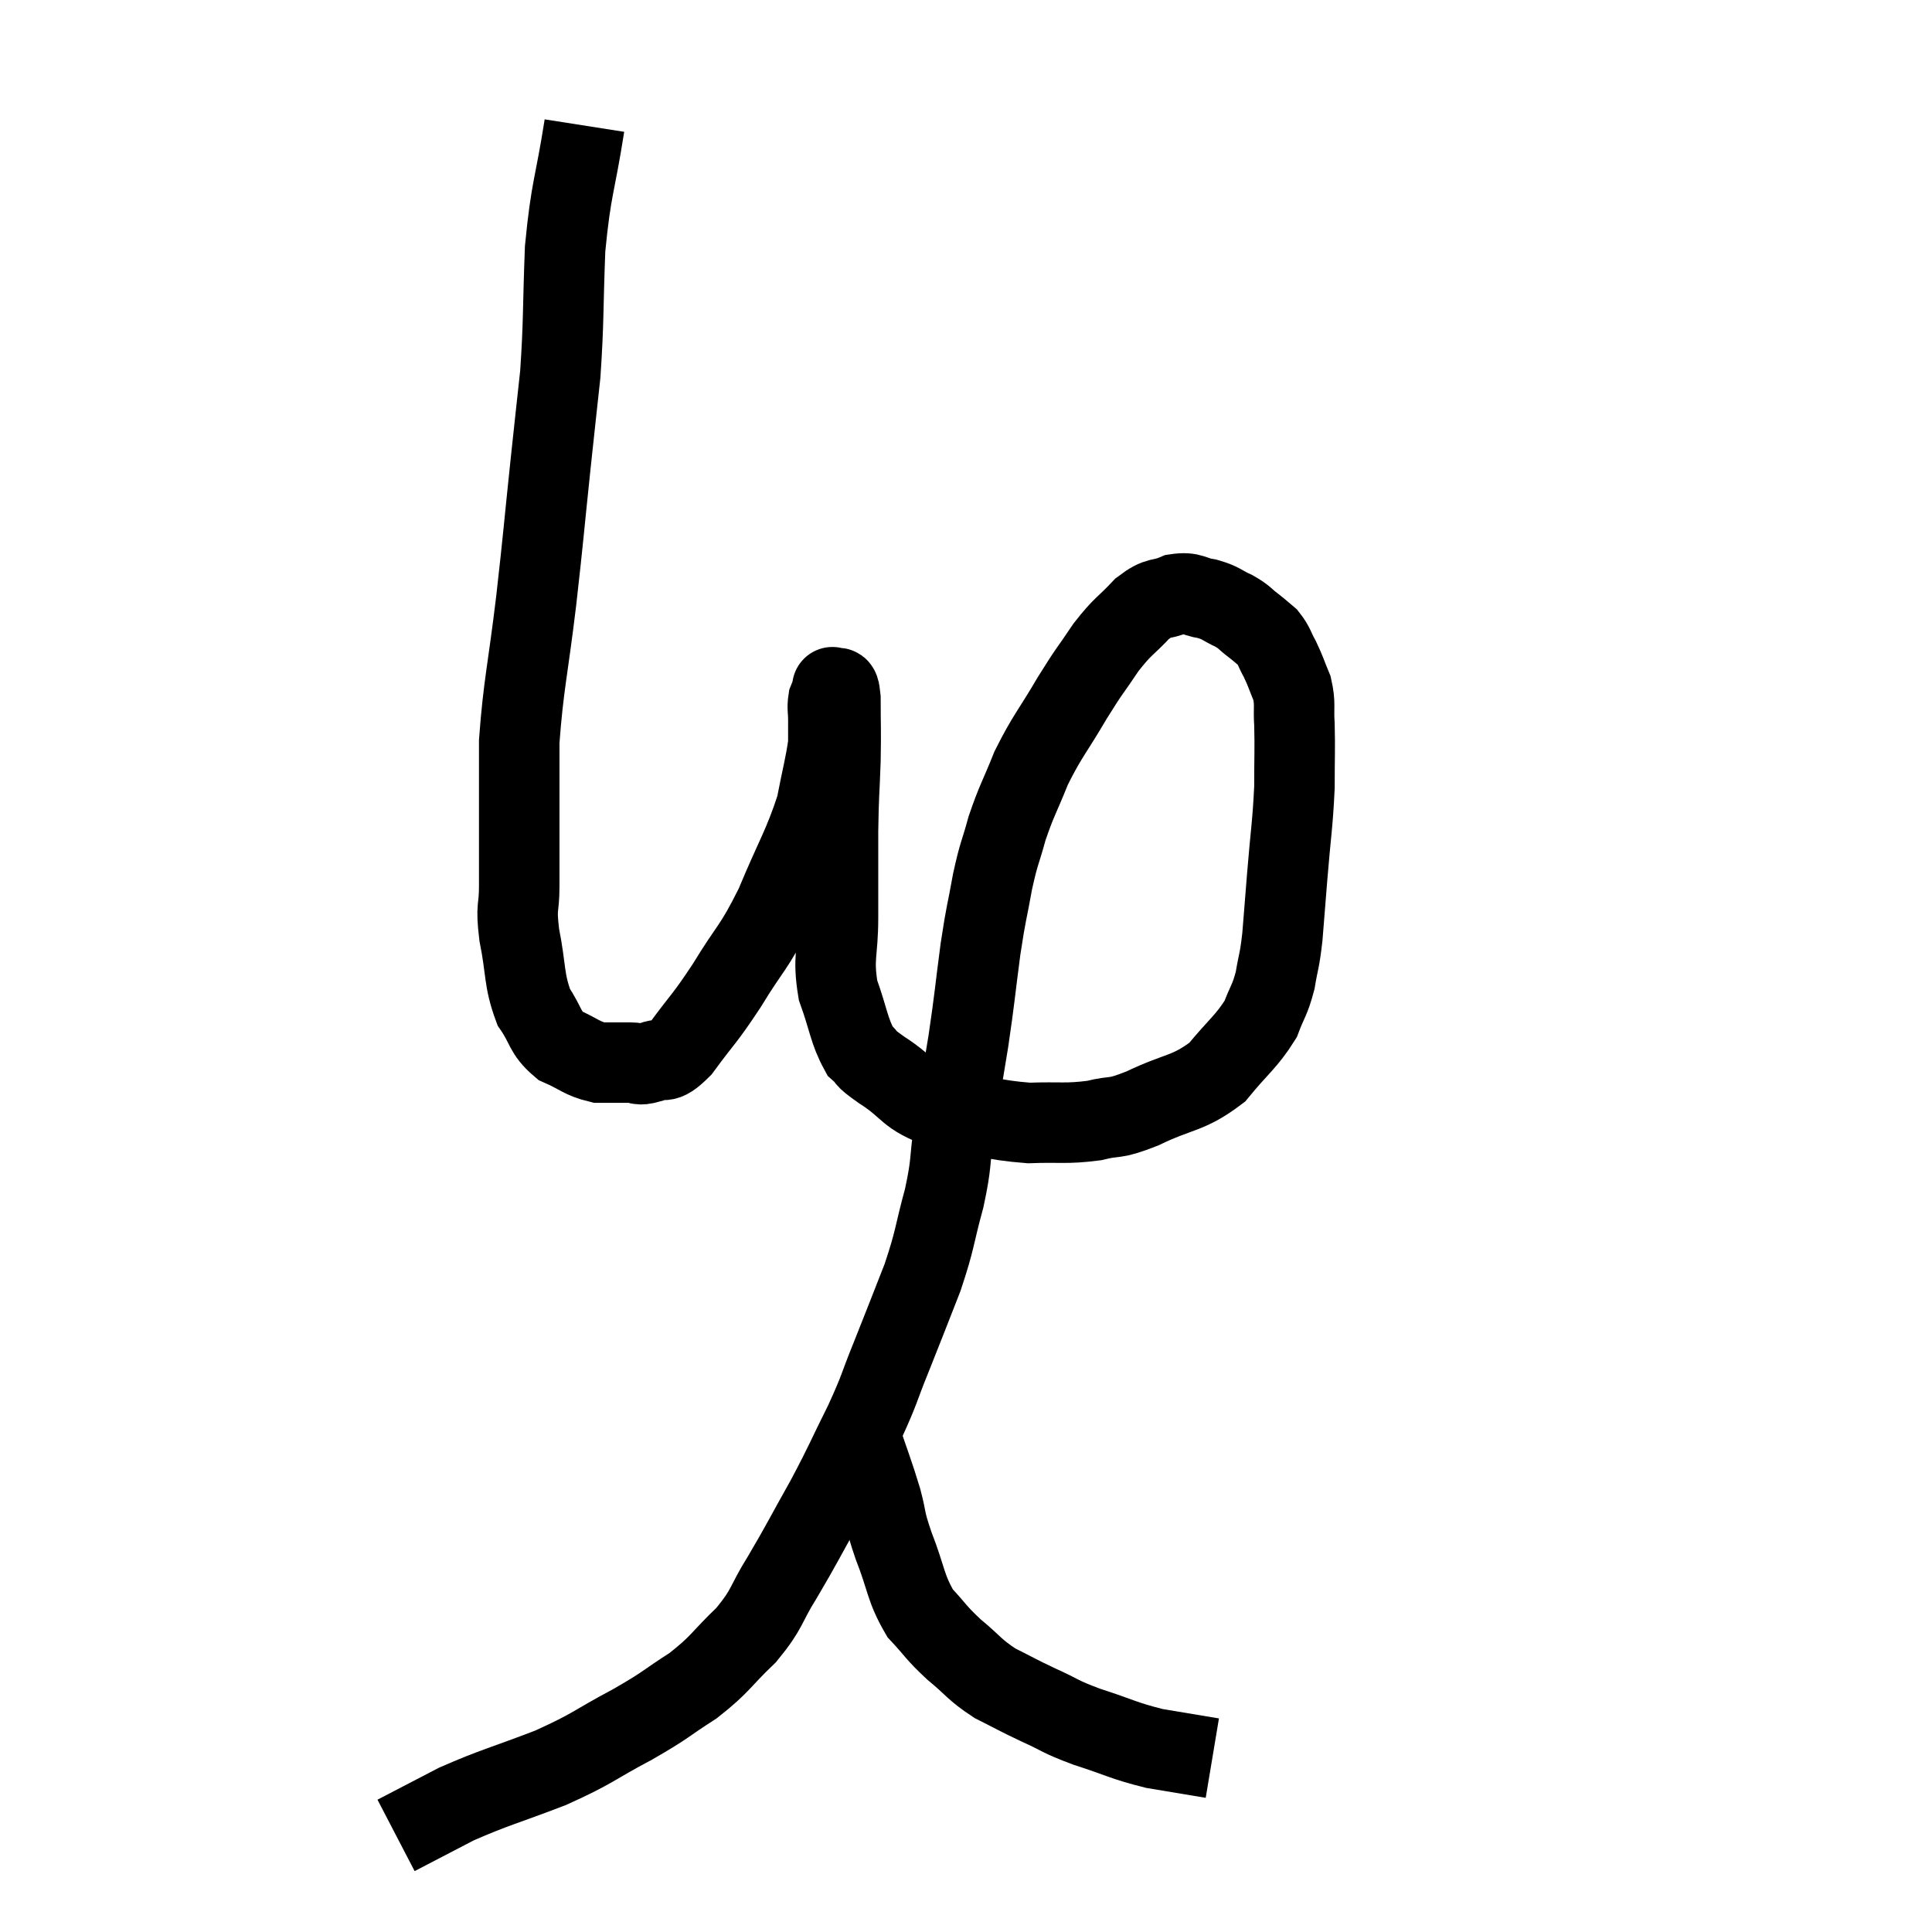 <svg width="48" height="48" viewBox="0 0 48 48" xmlns="http://www.w3.org/2000/svg"><path d="M 14.52 3.12 C 14.28 4.65, 14.19 4.635, 14.04 6.18 C 13.98 7.74, 14.01 7.965, 13.92 9.3 C 13.8 10.41, 13.83 10.11, 13.68 11.52 C 13.5 13.23, 13.515 13.215, 13.32 14.94 C 13.11 16.68, 13.005 17.01, 12.9 18.42 C 12.9 19.5, 12.9 19.68, 12.9 20.58 C 12.9 21.3, 12.9 21.36, 12.9 22.02 C 12.9 22.62, 12.81 22.47, 12.9 23.22 C 13.08 24.12, 13.005 24.33, 13.26 25.02 C 13.59 25.5, 13.515 25.635, 13.92 25.98 C 14.4 26.19, 14.445 26.295, 14.88 26.4 C 15.27 26.4, 15.345 26.4, 15.66 26.4 C 15.9 26.4, 15.825 26.49, 16.14 26.4 C 16.53 26.22, 16.44 26.52, 16.92 26.04 C 17.49 25.26, 17.475 25.365, 18.06 24.48 C 18.66 23.49, 18.705 23.61, 19.26 22.5 C 19.77 21.27, 19.95 21.045, 20.28 20.04 C 20.43 19.26, 20.505 19.02, 20.58 18.48 C 20.58 18.18, 20.58 18.15, 20.58 17.88 C 20.58 17.64, 20.55 17.595, 20.58 17.4 C 20.64 17.25, 20.67 17.175, 20.7 17.1 C 20.7 17.1, 20.655 17.04, 20.7 17.1 C 20.79 17.22, 20.835 16.89, 20.88 17.34 C 20.88 18.12, 20.895 18.075, 20.88 18.9 C 20.85 19.77, 20.835 19.665, 20.82 20.64 C 20.82 21.72, 20.82 21.81, 20.82 22.8 C 20.82 23.7, 20.685 23.775, 20.82 24.6 C 21.09 25.35, 21.09 25.605, 21.36 26.1 C 21.63 26.34, 21.39 26.22, 21.9 26.58 C 22.65 27.06, 22.485 27.21, 23.4 27.54 C 24.48 27.72, 24.615 27.825, 25.56 27.9 C 26.37 27.87, 26.475 27.93, 27.18 27.84 C 27.78 27.69, 27.615 27.84, 28.38 27.54 C 29.31 27.09, 29.505 27.195, 30.24 26.64 C 30.78 25.98, 30.96 25.89, 31.32 25.32 C 31.5 24.84, 31.545 24.87, 31.68 24.36 C 31.77 23.82, 31.785 23.925, 31.86 23.28 C 31.92 22.53, 31.905 22.71, 31.98 21.78 C 32.07 20.67, 32.115 20.505, 32.16 19.56 C 32.16 18.78, 32.175 18.615, 32.16 18 C 32.13 17.55, 32.19 17.505, 32.1 17.1 C 31.95 16.74, 31.95 16.695, 31.8 16.38 C 31.65 16.11, 31.665 16.05, 31.5 15.84 C 31.32 15.69, 31.35 15.705, 31.14 15.54 C 30.9 15.36, 30.945 15.345, 30.66 15.18 C 30.33 15.03, 30.36 14.985, 30 14.88 C 29.61 14.82, 29.625 14.7, 29.22 14.76 C 28.8 14.94, 28.815 14.79, 28.38 15.12 C 27.93 15.6, 27.915 15.525, 27.48 16.08 C 27.06 16.71, 27.105 16.59, 26.64 17.34 C 26.13 18.21, 26.025 18.27, 25.62 19.08 C 25.32 19.83, 25.26 19.875, 25.02 20.58 C 24.84 21.24, 24.825 21.15, 24.66 21.9 C 24.51 22.74, 24.51 22.59, 24.36 23.58 C 24.21 24.72, 24.225 24.735, 24.06 25.86 C 23.88 26.97, 23.85 27.105, 23.7 28.08 C 23.58 28.92, 23.655 28.845, 23.46 29.76 C 23.19 30.75, 23.25 30.75, 22.92 31.74 C 22.53 32.73, 22.5 32.82, 22.14 33.72 C 21.81 34.53, 21.885 34.455, 21.48 35.34 C 21 36.3, 21.03 36.3, 20.52 37.26 C 19.98 38.22, 19.935 38.34, 19.44 39.18 C 18.99 39.9, 19.095 39.945, 18.54 40.62 C 17.88 41.25, 17.925 41.325, 17.22 41.88 C 16.47 42.36, 16.605 42.33, 15.72 42.84 C 14.7 43.38, 14.775 43.425, 13.68 43.92 C 12.51 44.37, 12.3 44.4, 11.34 44.82 C 10.59 45.21, 10.215 45.405, 9.84 45.6 C 9.84 45.6, 9.84 45.6, 9.84 45.6 L 9.84 45.6" fill="none" stroke="black" stroke-width="2"></path><path d="M 21.36 35.64 C 21.63 36.45, 21.69 36.57, 21.9 37.26 C 22.05 37.83, 21.96 37.695, 22.2 38.4 C 22.53 39.24, 22.485 39.435, 22.86 40.08 C 23.28 40.53, 23.235 40.545, 23.7 40.98 C 24.21 41.4, 24.195 41.475, 24.72 41.82 C 25.26 42.09, 25.23 42.09, 25.8 42.36 C 26.4 42.63, 26.28 42.63, 27 42.9 C 27.84 43.17, 27.9 43.245, 28.68 43.44 C 29.4 43.56, 29.76 43.62, 30.12 43.68 C 30.12 43.68, 30.12 43.68, 30.12 43.68 L 30.12 43.68" fill="none" stroke="black" stroke-width="2"></path></svg>